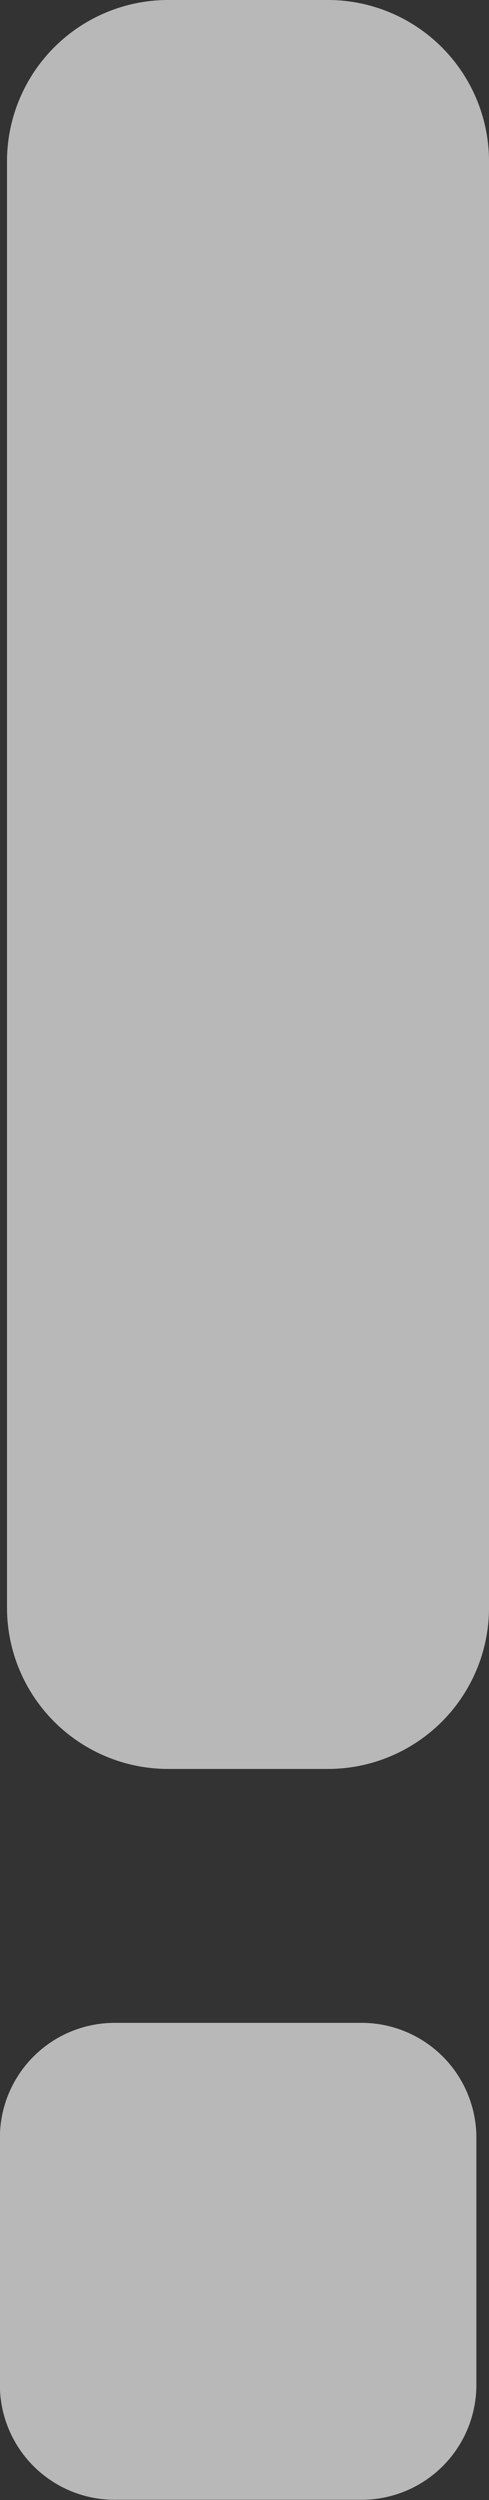 <svg xmlns="http://www.w3.org/2000/svg" width="4.609" height="23.541" viewBox="0 0 4.609 23.541">
  <rect x="0" y="0" width="4.609" height="23.541" fill="#333333" stroke="none"/>
  <g id="Group_1334" data-name="Group 1334" transform="translate(-16.303 -131.158)" opacity="0.65">
    <g id="Group_875" data-name="Group 875" transform="translate(16.369 131.158)">
      <g id="Group_866" data-name="Group 866">
        <path id="Path_1162" data-name="Path 1162" d="M233.419,119.47H231.91a1.52,1.52,0,0,0-1.517,1.517V134.61a1.519,1.519,0,0,0,1.517,1.517h1.509a1.518,1.518,0,0,0,1.517-1.517V120.987A1.519,1.519,0,0,0,233.419,119.47Z" transform="translate(-230.393 -119.47)" fill="#fff"/>
      </g>
    </g>
    <g id="Group_876" data-name="Group 876" transform="translate(16.803 150.709)">
      <g id="Group_868" data-name="Group 868">
        <path id="Path_1163" data-name="Path 1163" d="M233.311,332.8h-2.327a.582.582,0,0,0-.582.582v2.327a.582.582,0,0,0,.582.582h2.327a.582.582,0,0,0,.582-.582v-2.327A.582.582,0,0,0,233.311,332.8Z" transform="translate(-230.403 -332.803)" fill="#fff" stroke="#fff" stroke-width="1"/>
      </g>
    </g>
  </g>
</svg>
